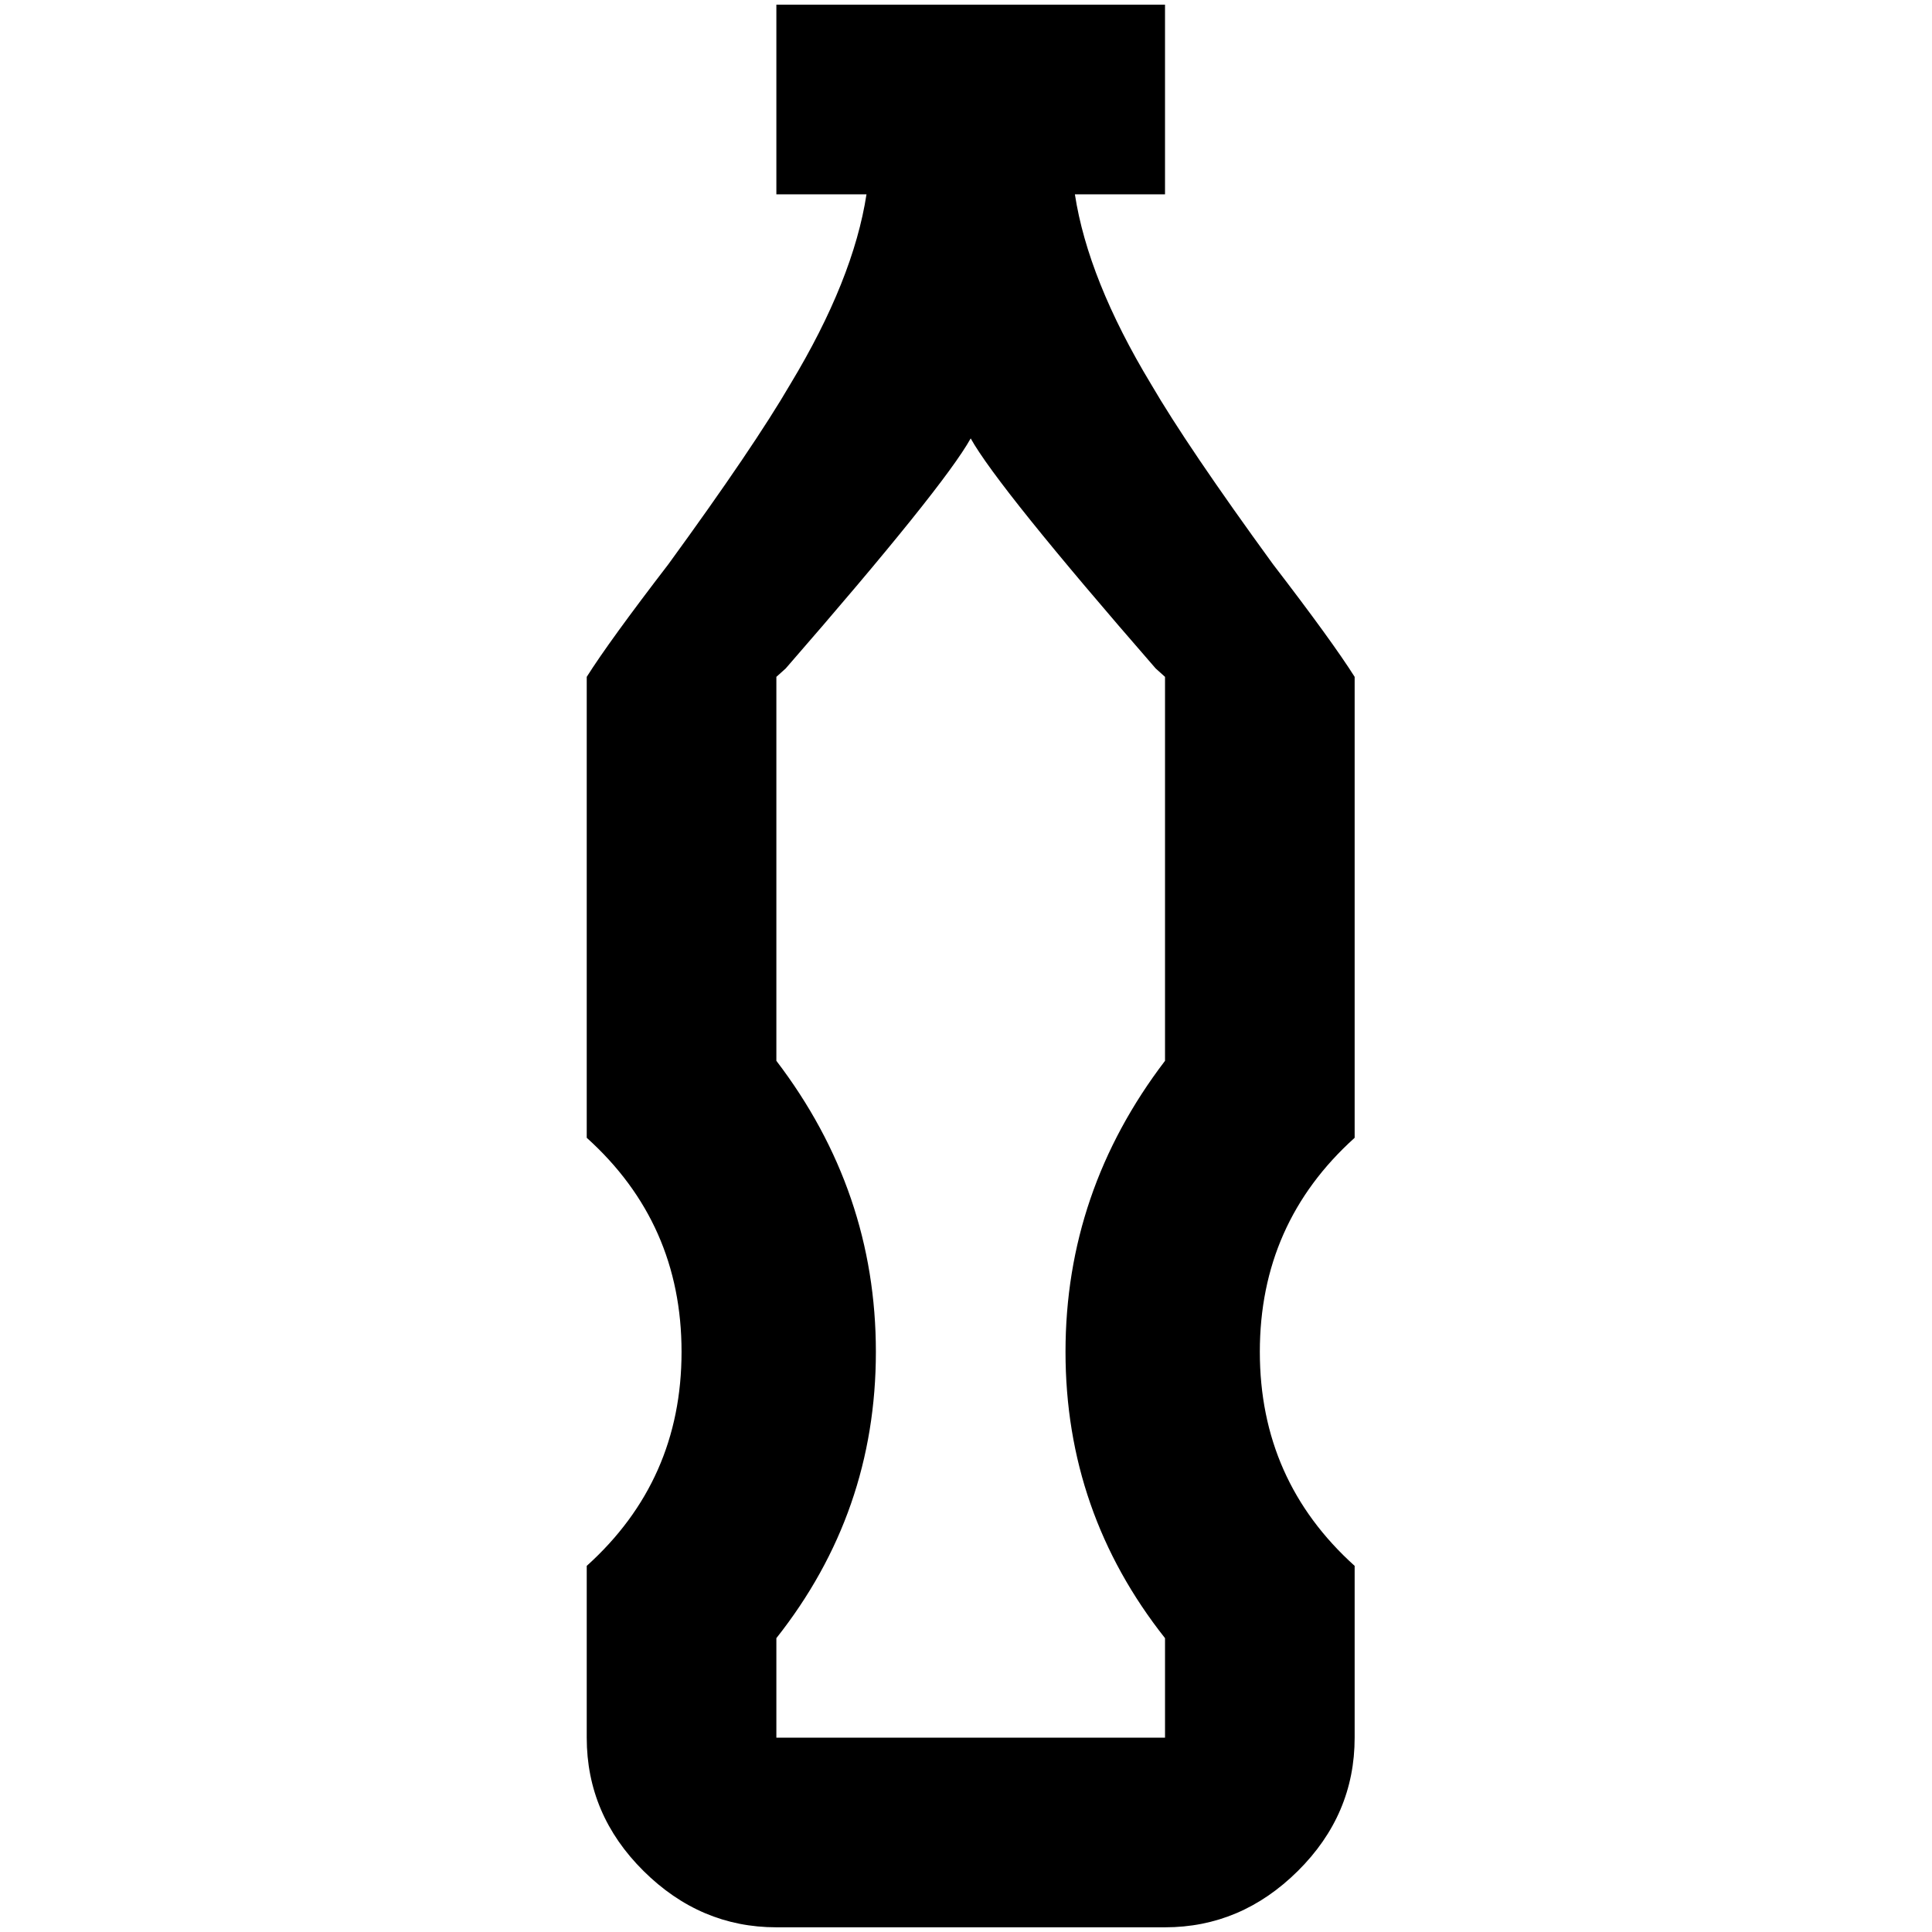 <?xml version="1.0" standalone="no"?>
<!DOCTYPE svg PUBLIC "-//W3C//DTD SVG 1.1//EN" "http://www.w3.org/Graphics/SVG/1.1/DTD/svg11.dtd" >
<svg xmlns="http://www.w3.org/2000/svg" xmlns:xlink="http://www.w3.org/1999/xlink" version="1.1" width="2048" height="2048" viewBox="-10 0 2058 2048">
   <path fill="currentColor"
d="M817 0v202h96q-14 91 -81 202q-39 67 -130 192q-63 82 -87 120v491q101 91 101 228t-101 228v183q0 82 60.5 142t141.5 60h414q81 0 141.5 -60t60.5 -142v-183q-101 -91 -101 -228t101 -228v-491q-24 -38 -87 -120q-91 -125 -130 -192q-67 -111 -81 -202h96v-202h-414z
M1024 462q29 52 197 245l10 9v409q-106 139 -106 310t106 305v106h-414v-106q106 -134 106 -305t-106 -310v-409l10 -9q168 -193 197 -245z" />
</svg>
